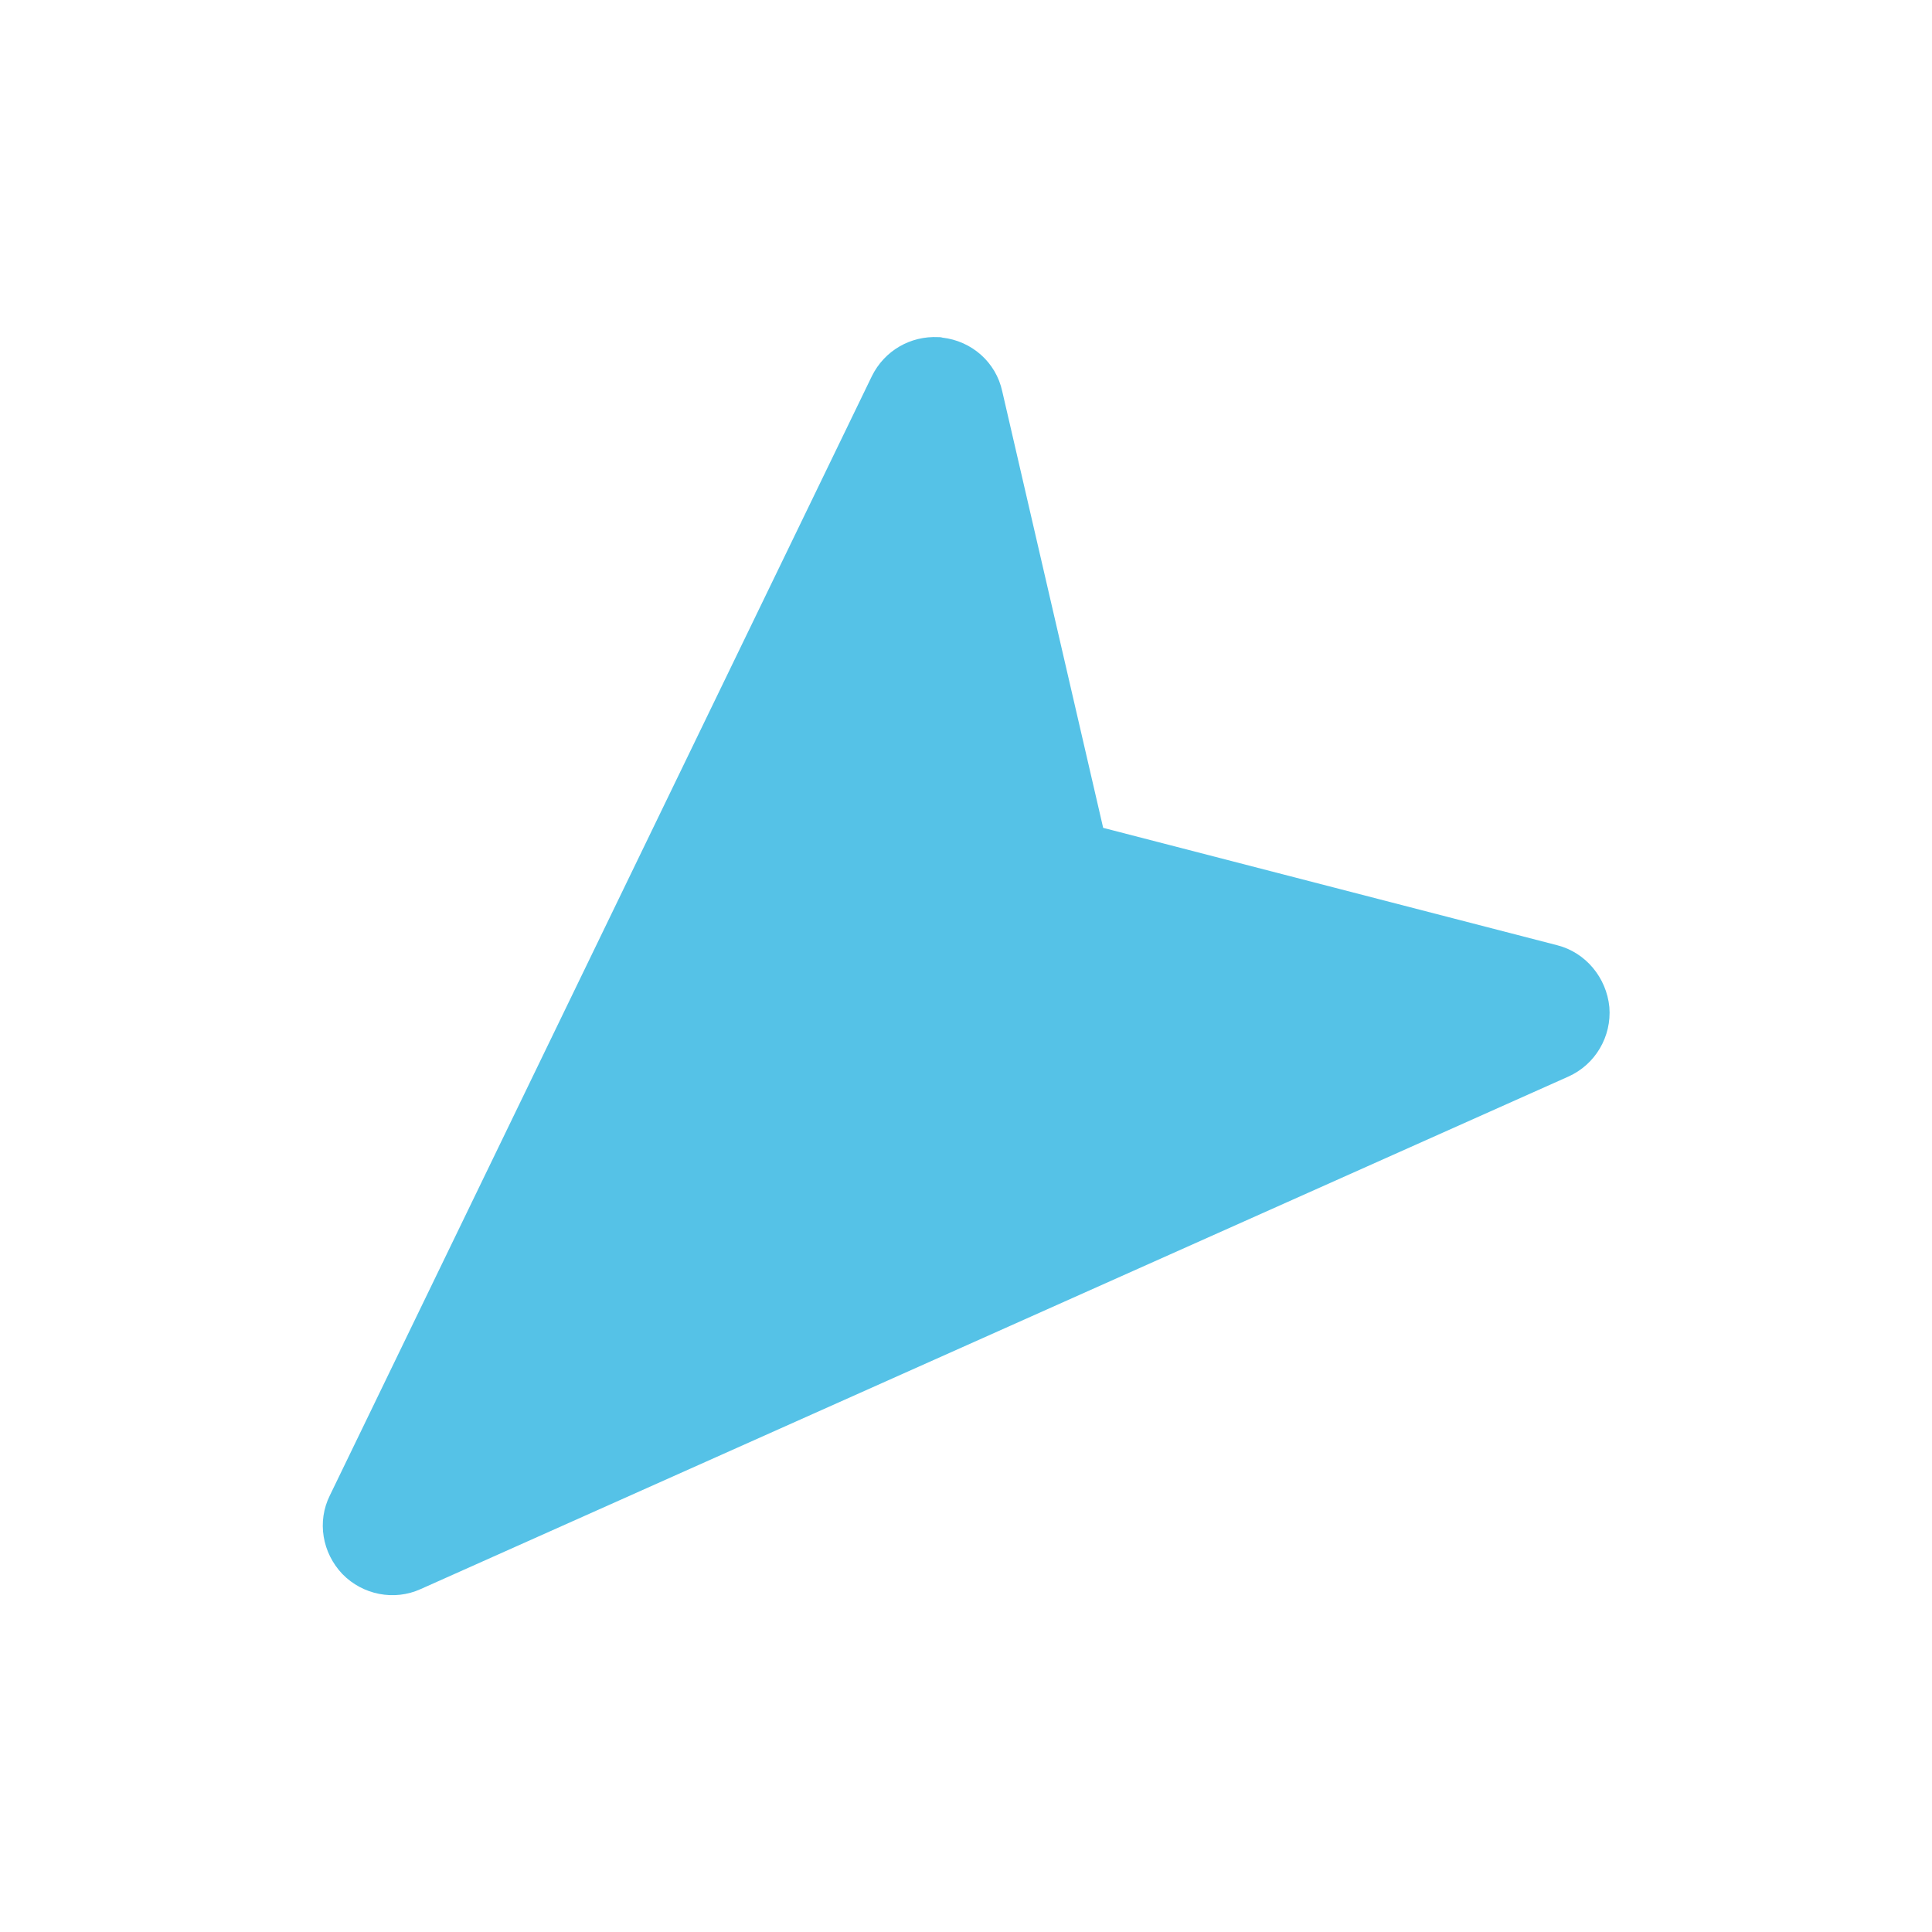 <svg xmlns="http://www.w3.org/2000/svg" width="400" height="400" viewBox="0 0 400 400"><path d="M194.3 69.8c0.3 0 0.5 0 0.8 0.1 6.1 0.7 11.1 5.1 12.4 11.1l20.9 90.4 94 24.3c5.9 1.5 10.2 6.7 10.8 12.8 0.5 6.1-2.9 11.9-8.5 14.4L87.1 329c-5.5 2.5-12 1.2-16.2-3.1 -4.2-4.4-5.3-10.9-2.6-16.3l112.2-231.7C183.1 72.6 188.5 69.5 194.3 69.8z" fill="#55C2E7"/></svg>